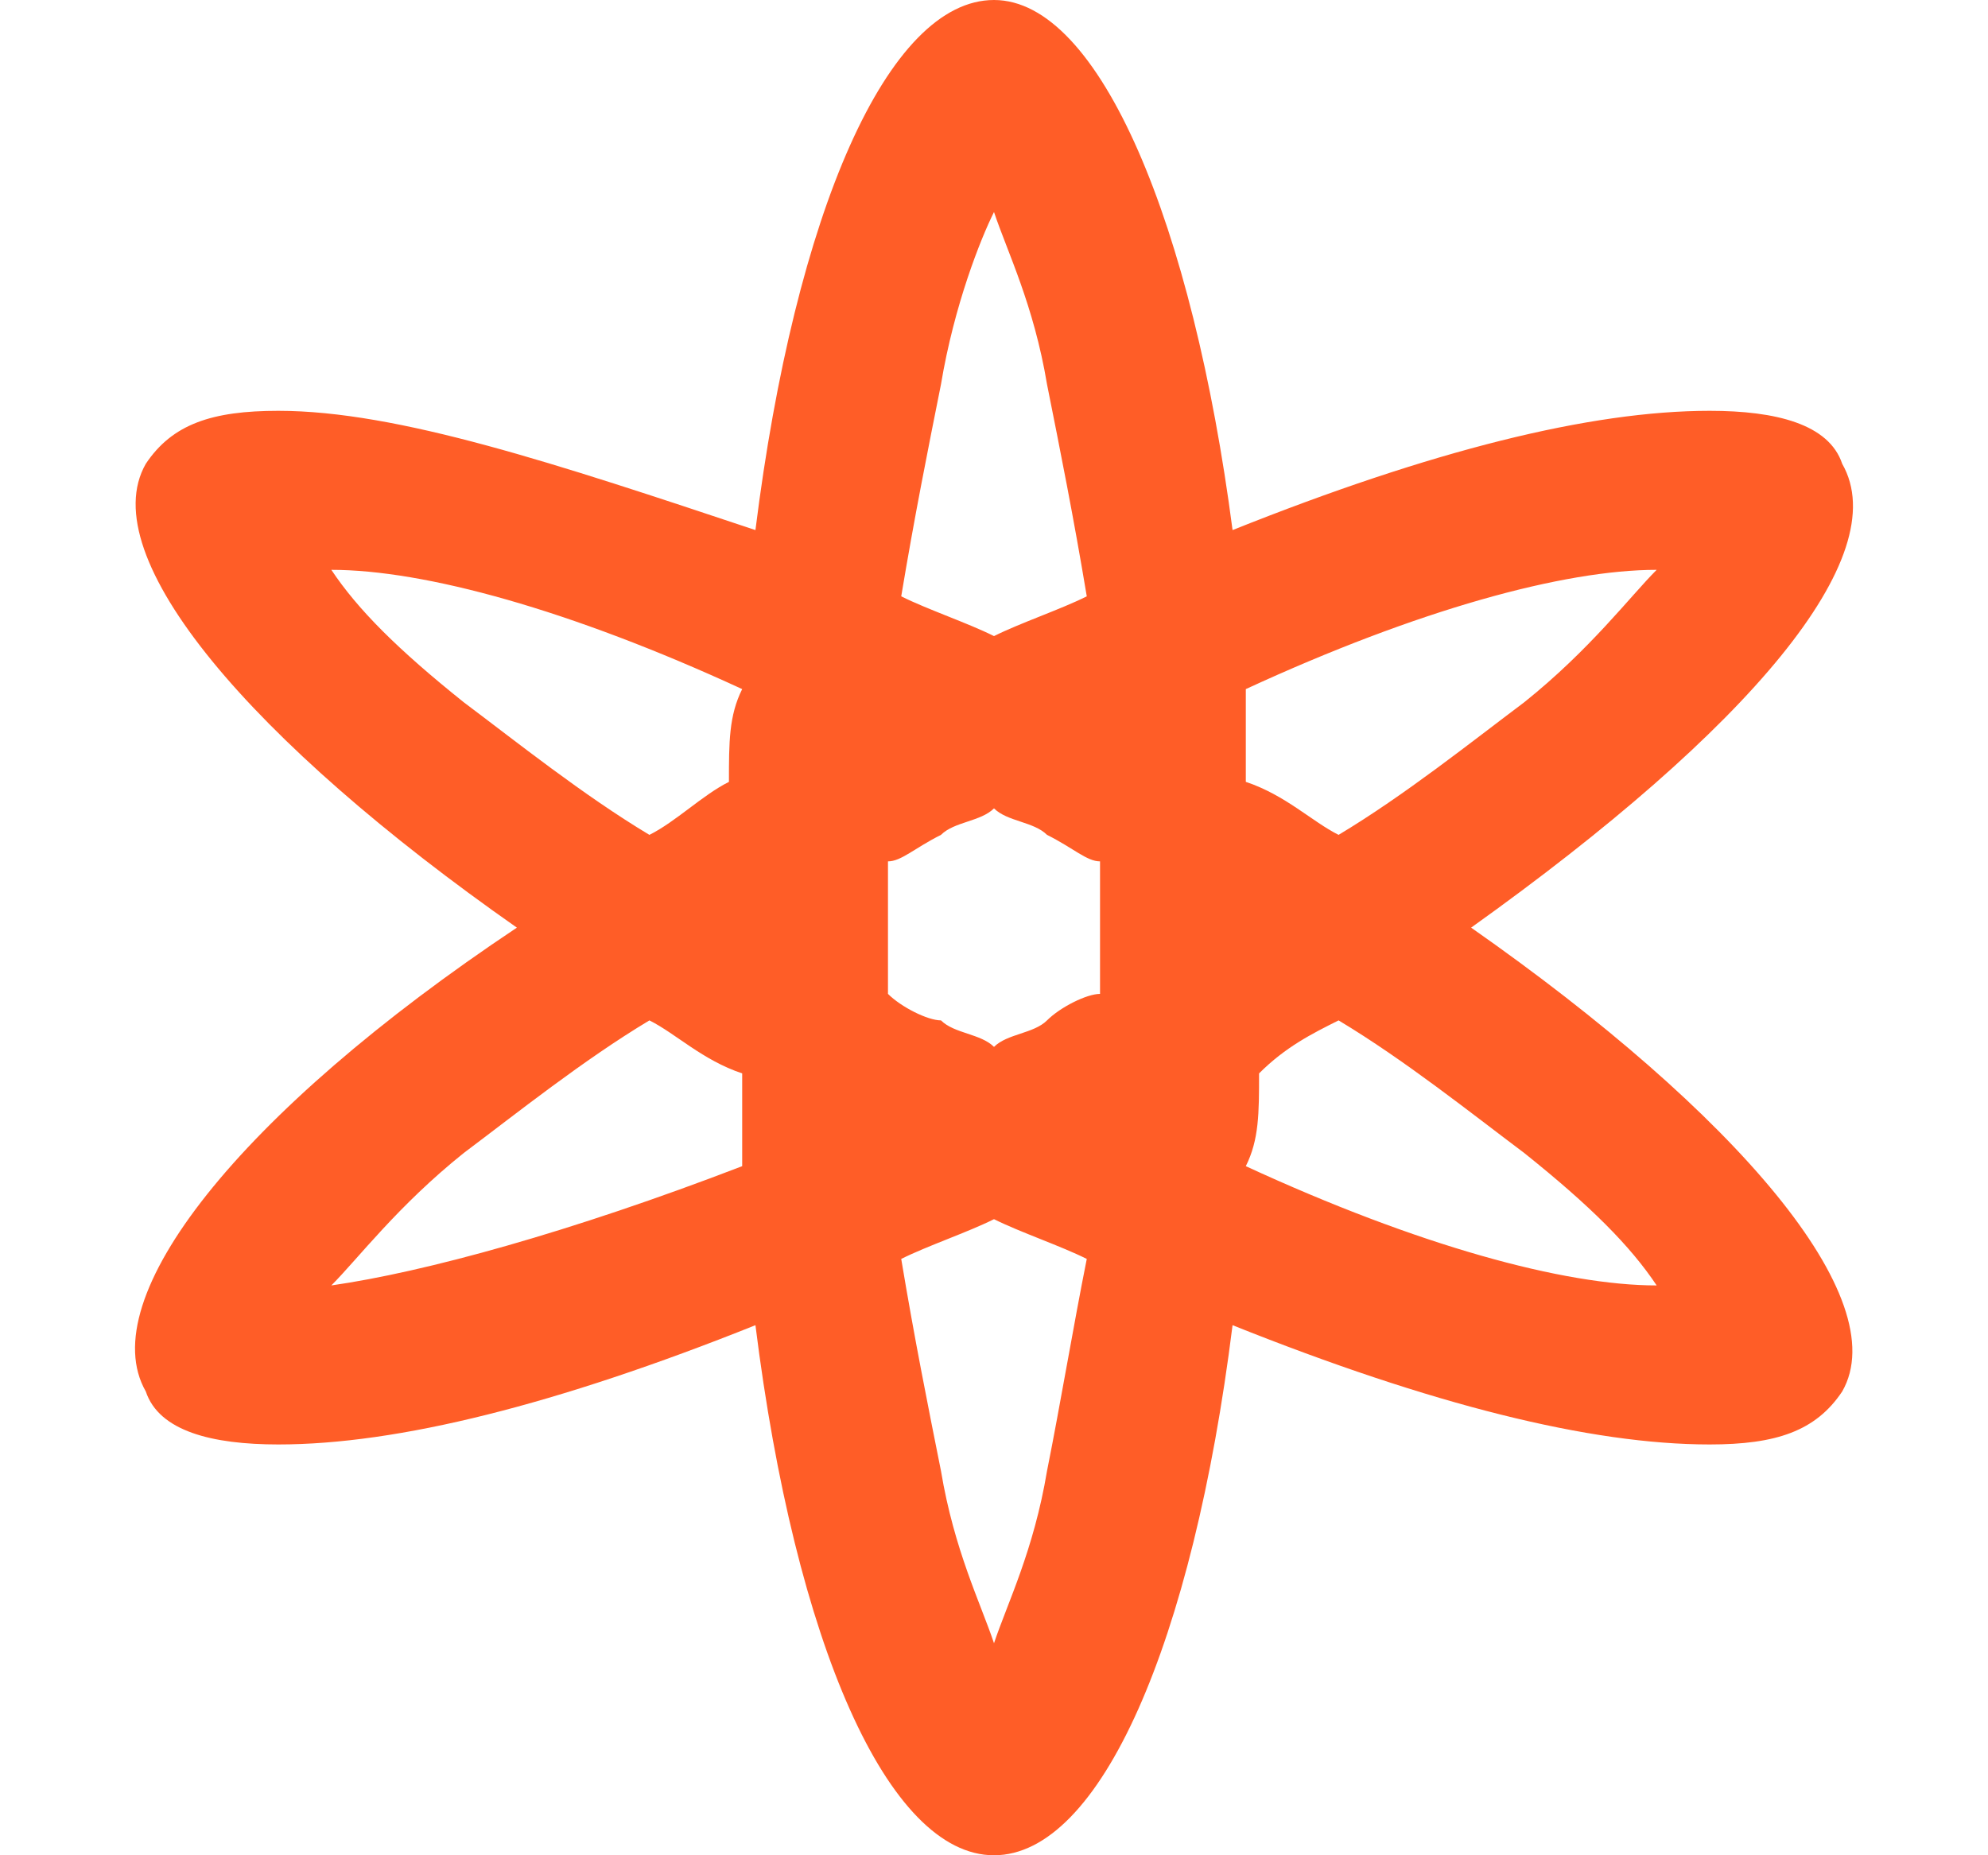 <?xml version="1.0" encoding="utf-8"?>
<!-- Generator: Adobe Illustrator 21.1.0, SVG Export Plug-In . SVG Version: 6.00 Build 0)  -->
<svg version="1.1" id="Layer_1" xmlns="http://www.w3.org/2000/svg" xmlns:xlink="http://www.w3.org/1999/xlink" x="0px" y="0px"
	 viewBox="0 0 15 14" style="enable-background:new 0 0 15 14;" xml:space="preserve">
<style type="text/css">
	.st0{fill:#FF5D27;}
</style>
<path class="st0" d="M11.1,7c2,1.4,3.2,2.8,2.8,3.5c-0.2,0.3-0.5,0.4-1,0.4c-0.9,0-2.1-0.3-3.6-0.9c-0.3,2.4-1,4-1.8,4
	c-0.8,0-1.5-1.6-1.8-4c-1.5,0.6-2.7,0.9-3.6,0.9c-0.5,0-0.9-0.1-1-0.4C0.7,9.8,1.8,8.4,3.9,7c-2-1.4-3.2-2.8-2.8-3.5
	c0.2-0.3,0.5-0.4,1-0.4C3,3.1,4.2,3.5,5.7,4c0.3-2.4,1-4,1.8-4S9,1.7,9.3,4c1.5-0.6,2.7-0.9,3.6-0.9c0.5,0,0.9,0.1,1,0.4
	C14.3,4.2,13.2,5.5,11.1,7z M12.5,9.7c-0.2-0.3-0.5-0.6-1-1c-0.4-0.3-0.9-0.7-1.4-1C9.9,7.8,9.7,7.9,9.5,8.1c0,0.3,0,0.5-0.1,0.7
	C10.7,9.4,11.8,9.7,12.5,9.7z M7.9,6.3C7.8,6.2,7.6,6.2,7.5,6.1C7.4,6.2,7.2,6.2,7.1,6.3C6.9,6.4,6.8,6.5,6.7,6.5c0,0.2,0,0.3,0,0.5
	c0,0.2,0,0.3,0,0.5c0.1,0.1,0.3,0.2,0.4,0.2c0.1,0.1,0.3,0.1,0.4,0.2c0.1-0.1,0.3-0.1,0.4-0.2c0.1-0.1,0.3-0.2,0.4-0.2
	c0-0.2,0-0.3,0-0.5c0-0.2,0-0.3,0-0.5C8.2,6.5,8.1,6.4,7.9,6.3z M7.1,11.1c0.1,0.6,0.3,1,0.4,1.3c0.1-0.3,0.3-0.7,0.4-1.3
	c0.1-0.5,0.2-1.1,0.3-1.6C8,9.4,7.7,9.3,7.5,9.2C7.3,9.3,7,9.4,6.8,9.5C6.9,10.1,7,10.6,7.1,11.1z M3.5,8.7c-0.5,0.4-0.8,0.8-1,1
	c0.7-0.1,1.8-0.4,3.1-0.9c0-0.2,0-0.5,0-0.7C5.3,8,5.1,7.8,4.9,7.7C4.4,8,3.9,8.4,3.5,8.7z M2.5,4.3c0.2,0.3,0.5,0.6,1,1
	c0.4,0.3,0.9,0.7,1.4,1c0.2-0.1,0.4-0.3,0.6-0.4c0-0.3,0-0.5,0.1-0.7C4.3,4.6,3.2,4.3,2.5,4.3z M7.9,2.9c-0.1-0.6-0.3-1-0.4-1.3
	C7.4,1.8,7.2,2.3,7.1,2.9C7,3.4,6.9,3.9,6.8,4.5C7,4.6,7.3,4.7,7.5,4.8C7.7,4.7,8,4.6,8.2,4.5C8.1,3.9,8,3.4,7.9,2.9z M9.4,5.2
	c0,0.2,0,0.5,0,0.7C9.7,6,9.9,6.2,10.1,6.3c0.5-0.3,1-0.7,1.4-1c0.5-0.4,0.8-0.8,1-1C11.8,4.3,10.7,4.6,9.4,5.2z"/>
</svg>

